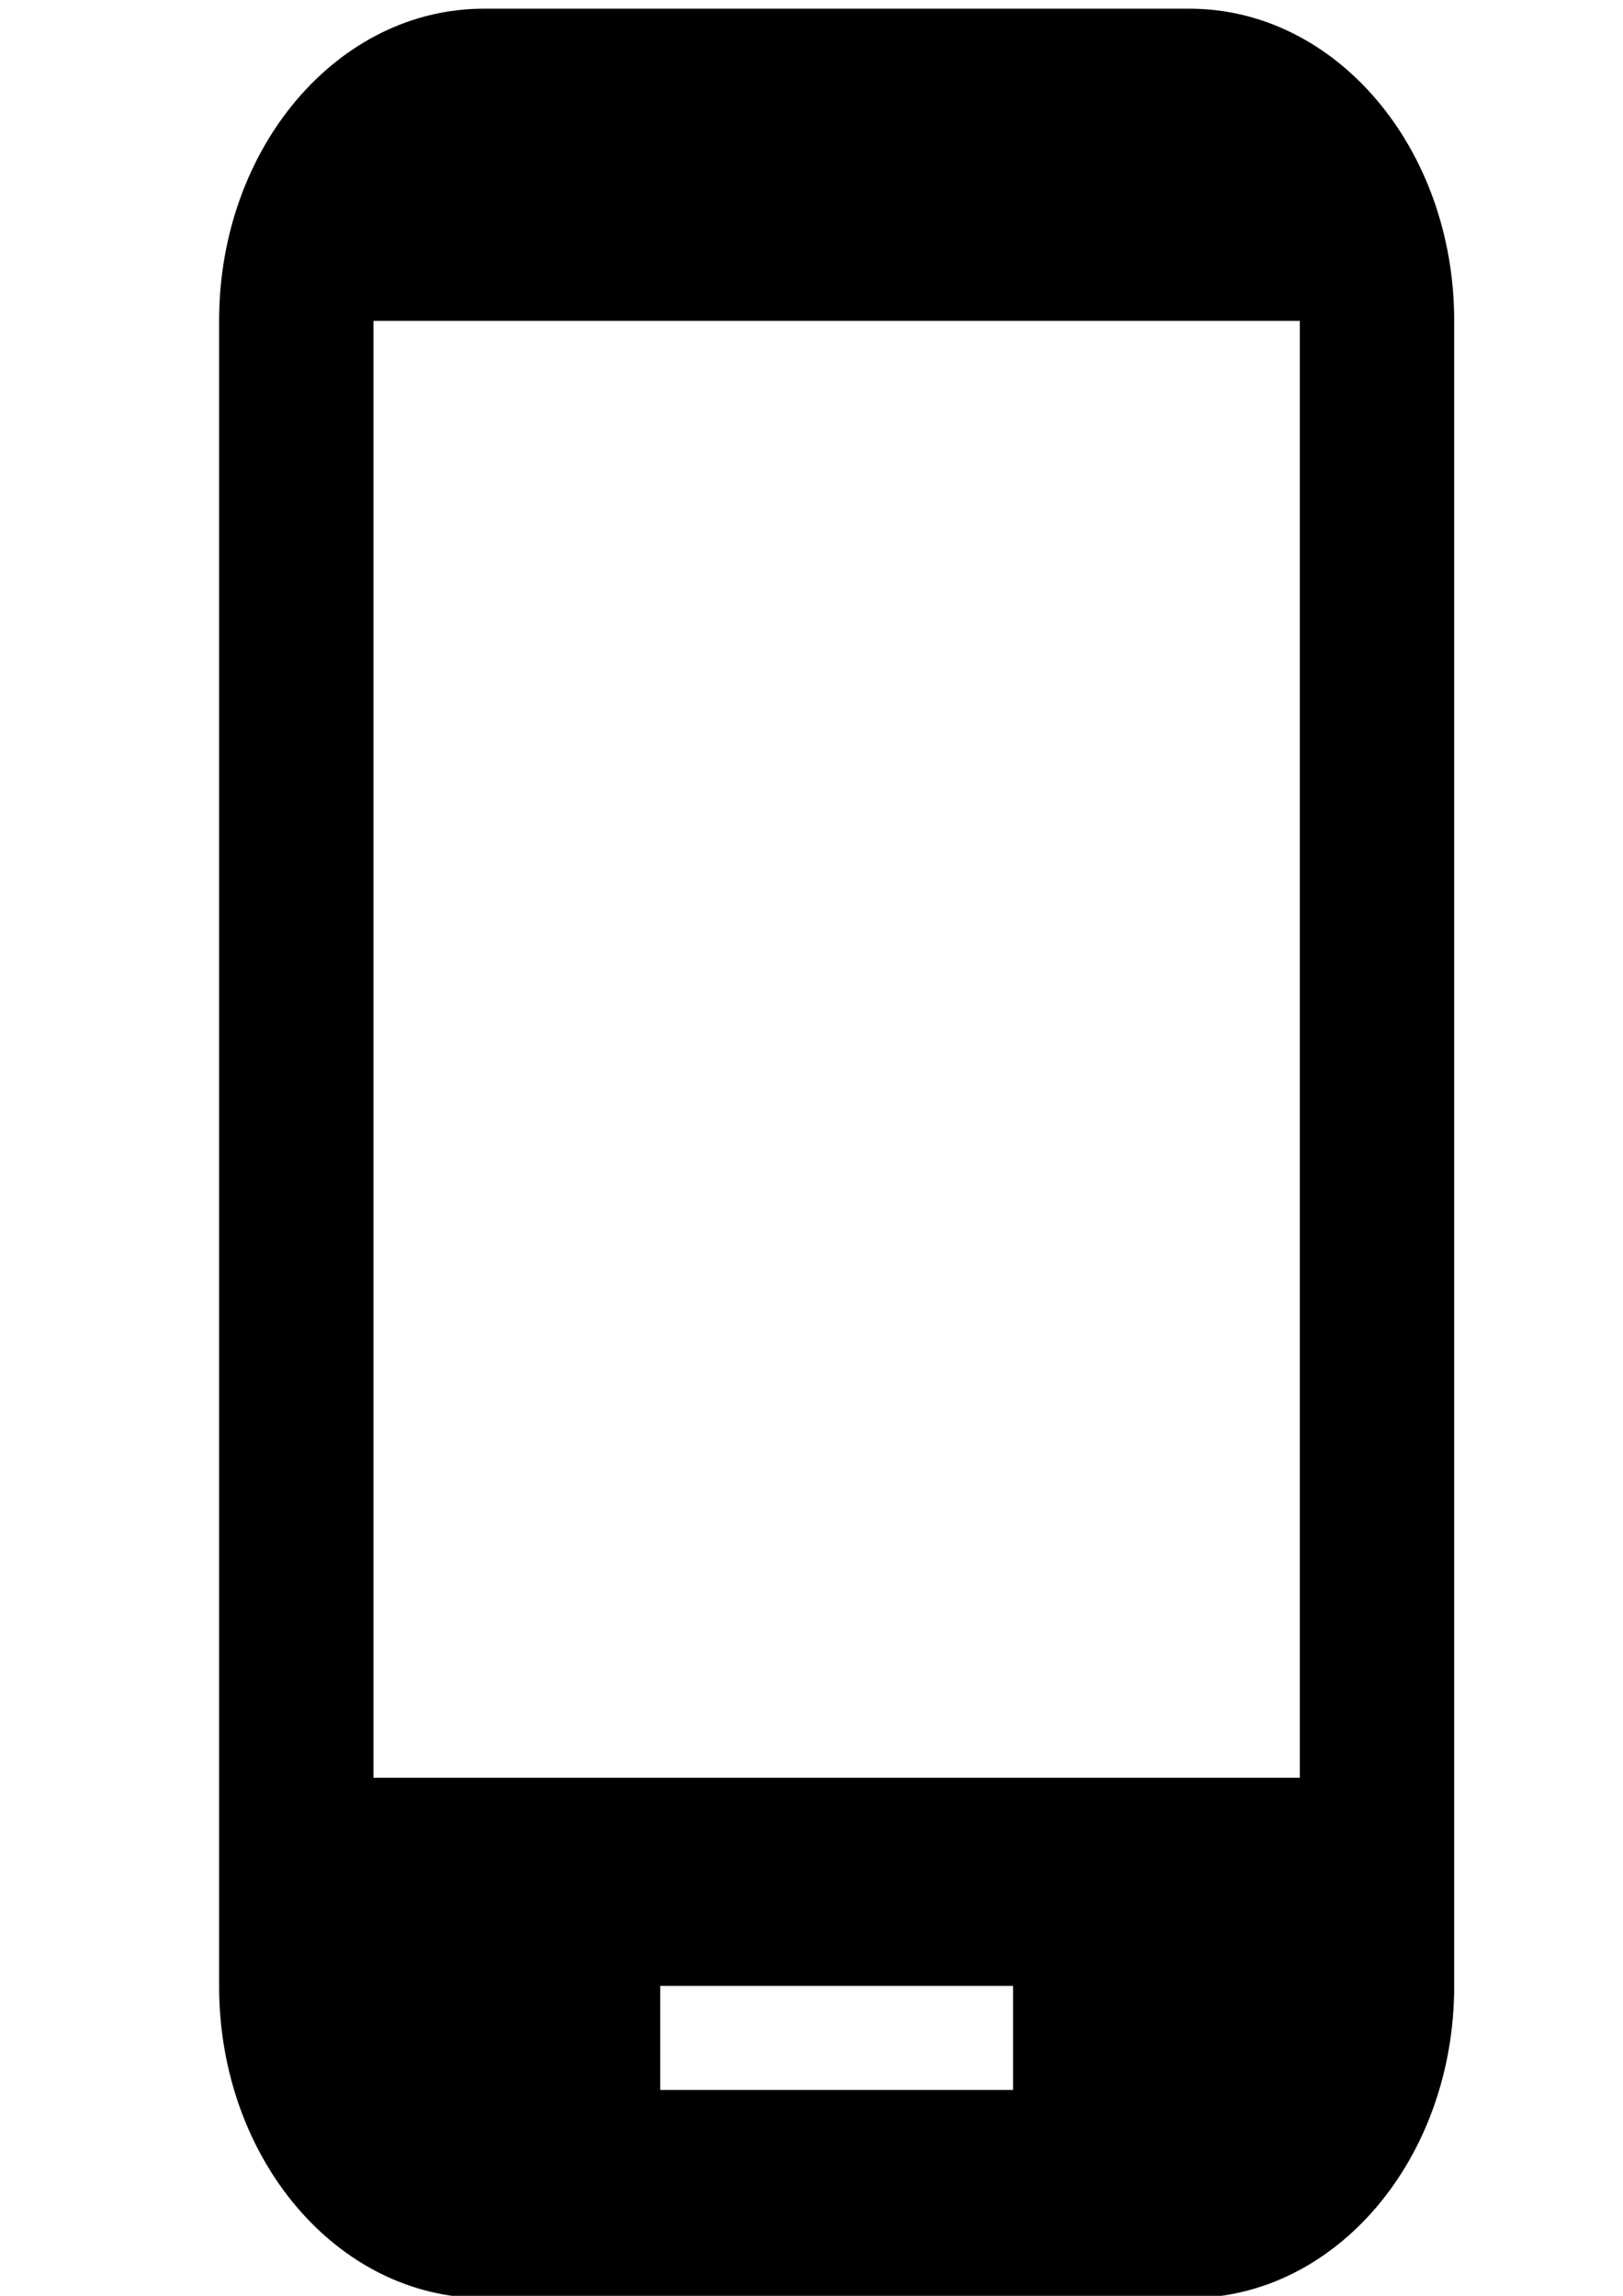 <?xml version="1.0" encoding="UTF-8" standalone="no"?>
<!-- Created with Inkscape (http://www.inkscape.org/) -->

<svg
   xmlns:dc="http://purl.org/dc/elements/1.1/"
   xmlns:cc="http://creativecommons.org/ns#"
   xmlns:rdf="http://www.w3.org/1999/02/22-rdf-syntax-ns#"
   xmlns:svg="http://www.w3.org/2000/svg"
   xmlns="http://www.w3.org/2000/svg"
   xmlns:sodipodi="http://sodipodi.sourceforge.net/DTD/sodipodi-0.dtd"
   xmlns:inkscape="http://www.inkscape.org/namespaces/inkscape"
   width="210mm"
   height="297mm"
   viewBox="0 0 210 297"
   version="1.1"
   id="svg859"
   inkscape:version="0.92.4 (5da689c313, 2019-01-14)"
   sodipodi:docname="All3.svg">
  <defs
     id="defs853">
    <inkscape:path-effect
       simplify_just_coalesce="false"
       simplify_individual_paths="true"
       helper_size="5"
       smooth_angles="20"
       threshold="0.002"
       steps="10"
       is_visible="true"
       id="path-effect9414"
       effect="simplify" />
    <inkscape:path-effect
       only_selected="false"
       apply_with_weight="true"
       apply_no_weight="true"
       helper_size="0"
       steps="2"
       weight="33.333"
       is_visible="true"
       id="path-effect8777"
       effect="bspline" />
    <inkscape:path-effect
       only_selected="false"
       apply_with_weight="true"
       apply_no_weight="true"
       helper_size="0"
       steps="2"
       weight="33.333"
       is_visible="true"
       id="path-effect8753"
       effect="bspline" />
    <inkscape:path-effect
       only_selected="false"
       apply_with_weight="true"
       apply_no_weight="true"
       helper_size="0"
       steps="2"
       weight="33.333"
       is_visible="true"
       id="path-effect8753-2"
       effect="bspline" />
    <filter
       id="filter10200"
       inkscape:label="Matte Jelly"
       style="color-interpolation-filters:sRGB;">
      <feColorMatrix
         id="feColorMatrix10188"
         in="SourceGraphic"
         result="color"
         values="1 0 0 0 0 0 1 0 0 0 0 0 1 0 0 0 0 0 0.85 0" />
      <feGaussianBlur
         id="feGaussianBlur10190"
         result="blur"
         stdDeviation="7"
         in="SourceAlpha" />
      <feSpecularLighting
         id="feSpecularLighting10194"
         result="specular"
         lighting-color="rgb(137,255,255)"
         surfaceScale="5"
         specularConstant="0.9"
         specularExponent="25"
         in="blur">
        <feDistantLight
           id="feDistantLight10192"
           azimuth="225"
           elevation="60" />
      </feSpecularLighting>
      <feComposite
         id="feComposite10196"
         result="composite1"
         operator="arithmetic"
         k2="1"
         k3="1"
         in2="SourceGraphic"
         in="specular" />
      <feComposite
         id="feComposite10198"
         result="composite2"
         operator="atop"
         in2="color"
         in="composite1" />
    </filter>
  </defs>
  <sodipodi:namedview
     id="base"
     pagecolor="#ffffff"
     bordercolor="#666666"
     borderopacity="1.0"
     inkscape:pageopacity="0.0"
     inkscape:pageshadow="2"
     inkscape:zoom="0.35"
     inkscape:cx="-920.96375"
     inkscape:cy="418.34333"
     inkscape:document-units="mm"
     inkscape:current-layer="layer3"
     showgrid="false"
     inkscape:window-width="1920"
     inkscape:window-height="1147"
     inkscape:window-x="1672"
     inkscape:window-y="-8"
     inkscape:window-maximized="1" />
  <g
     inkscape:groupmode="layer"
     id="layer3"
     inkscape:label="Layer 2">
    <g
       id="g1516"
       transform="matrix(11.415,0,0,13.462,-28.726,-12.336)">
      <path
         id="path1502"
         d="M 16,1 H 8 C 6.34,1 5,2.34 5,4 v 16 c 0,1.66 1.34,3 3,3 h 8 c 1.66,0 3,-1.34 3,-3 V 4 C 19,2.34 17.66,1 16,1 Z m -2,20 h -4 v -1 h 4 z m 3.25,-3 H 6.75 V 4 h 10.5 z"
         inkscape:connector-curvature="0" />
      <path
         id="path1504"
         d="M 0,0 H 24 V 24 H 0 Z"
         inkscape:connector-curvature="0"
         style="fill:none" />
    </g>
  </g>
</svg>

